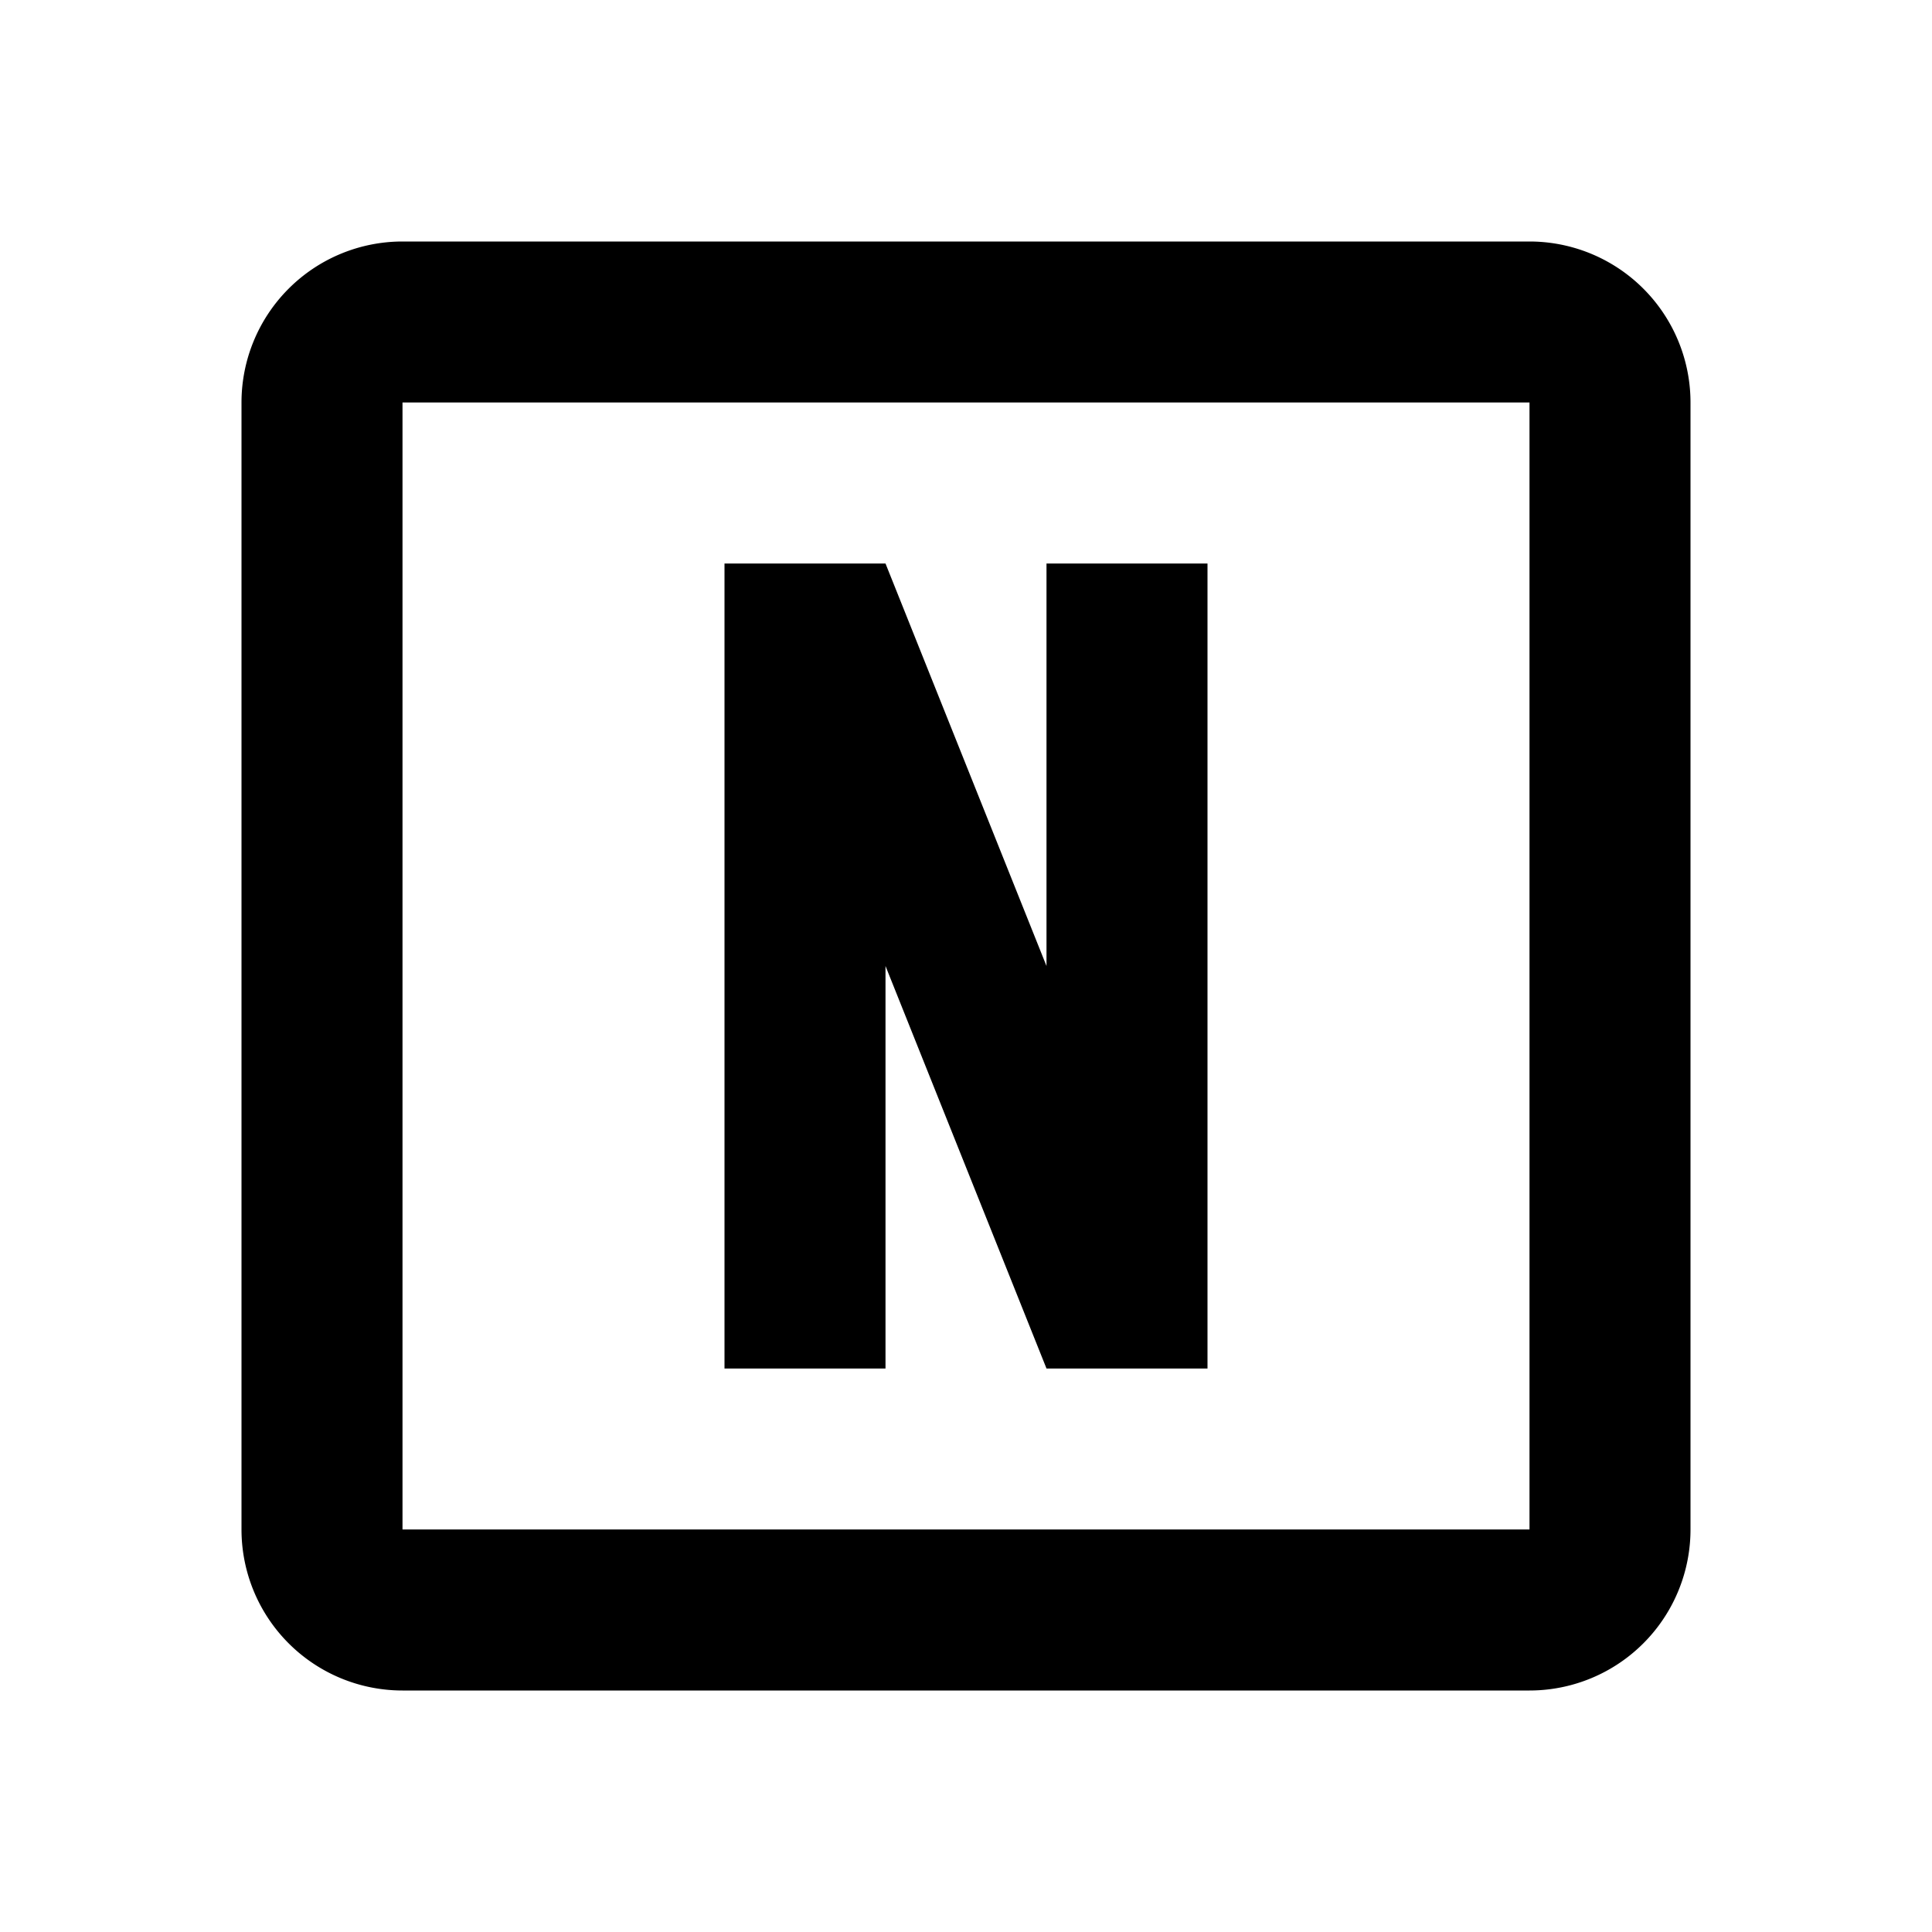 <svg height="24" viewBox="0 0 24 24" width="24" xmlns="http://www.w3.org/2000/svg"><path d="m9 7h2l2 5v-5h2v10h-2l-2-5v5h-2zm-4-4h14a2 2 0 0 1 2 2v14a2 2 0 0 1 -2 2h-14a2 2 0 0 1 -2-2v-14a2 2 0 0 1 2-2m0 2v14h14v-14z"/></svg>